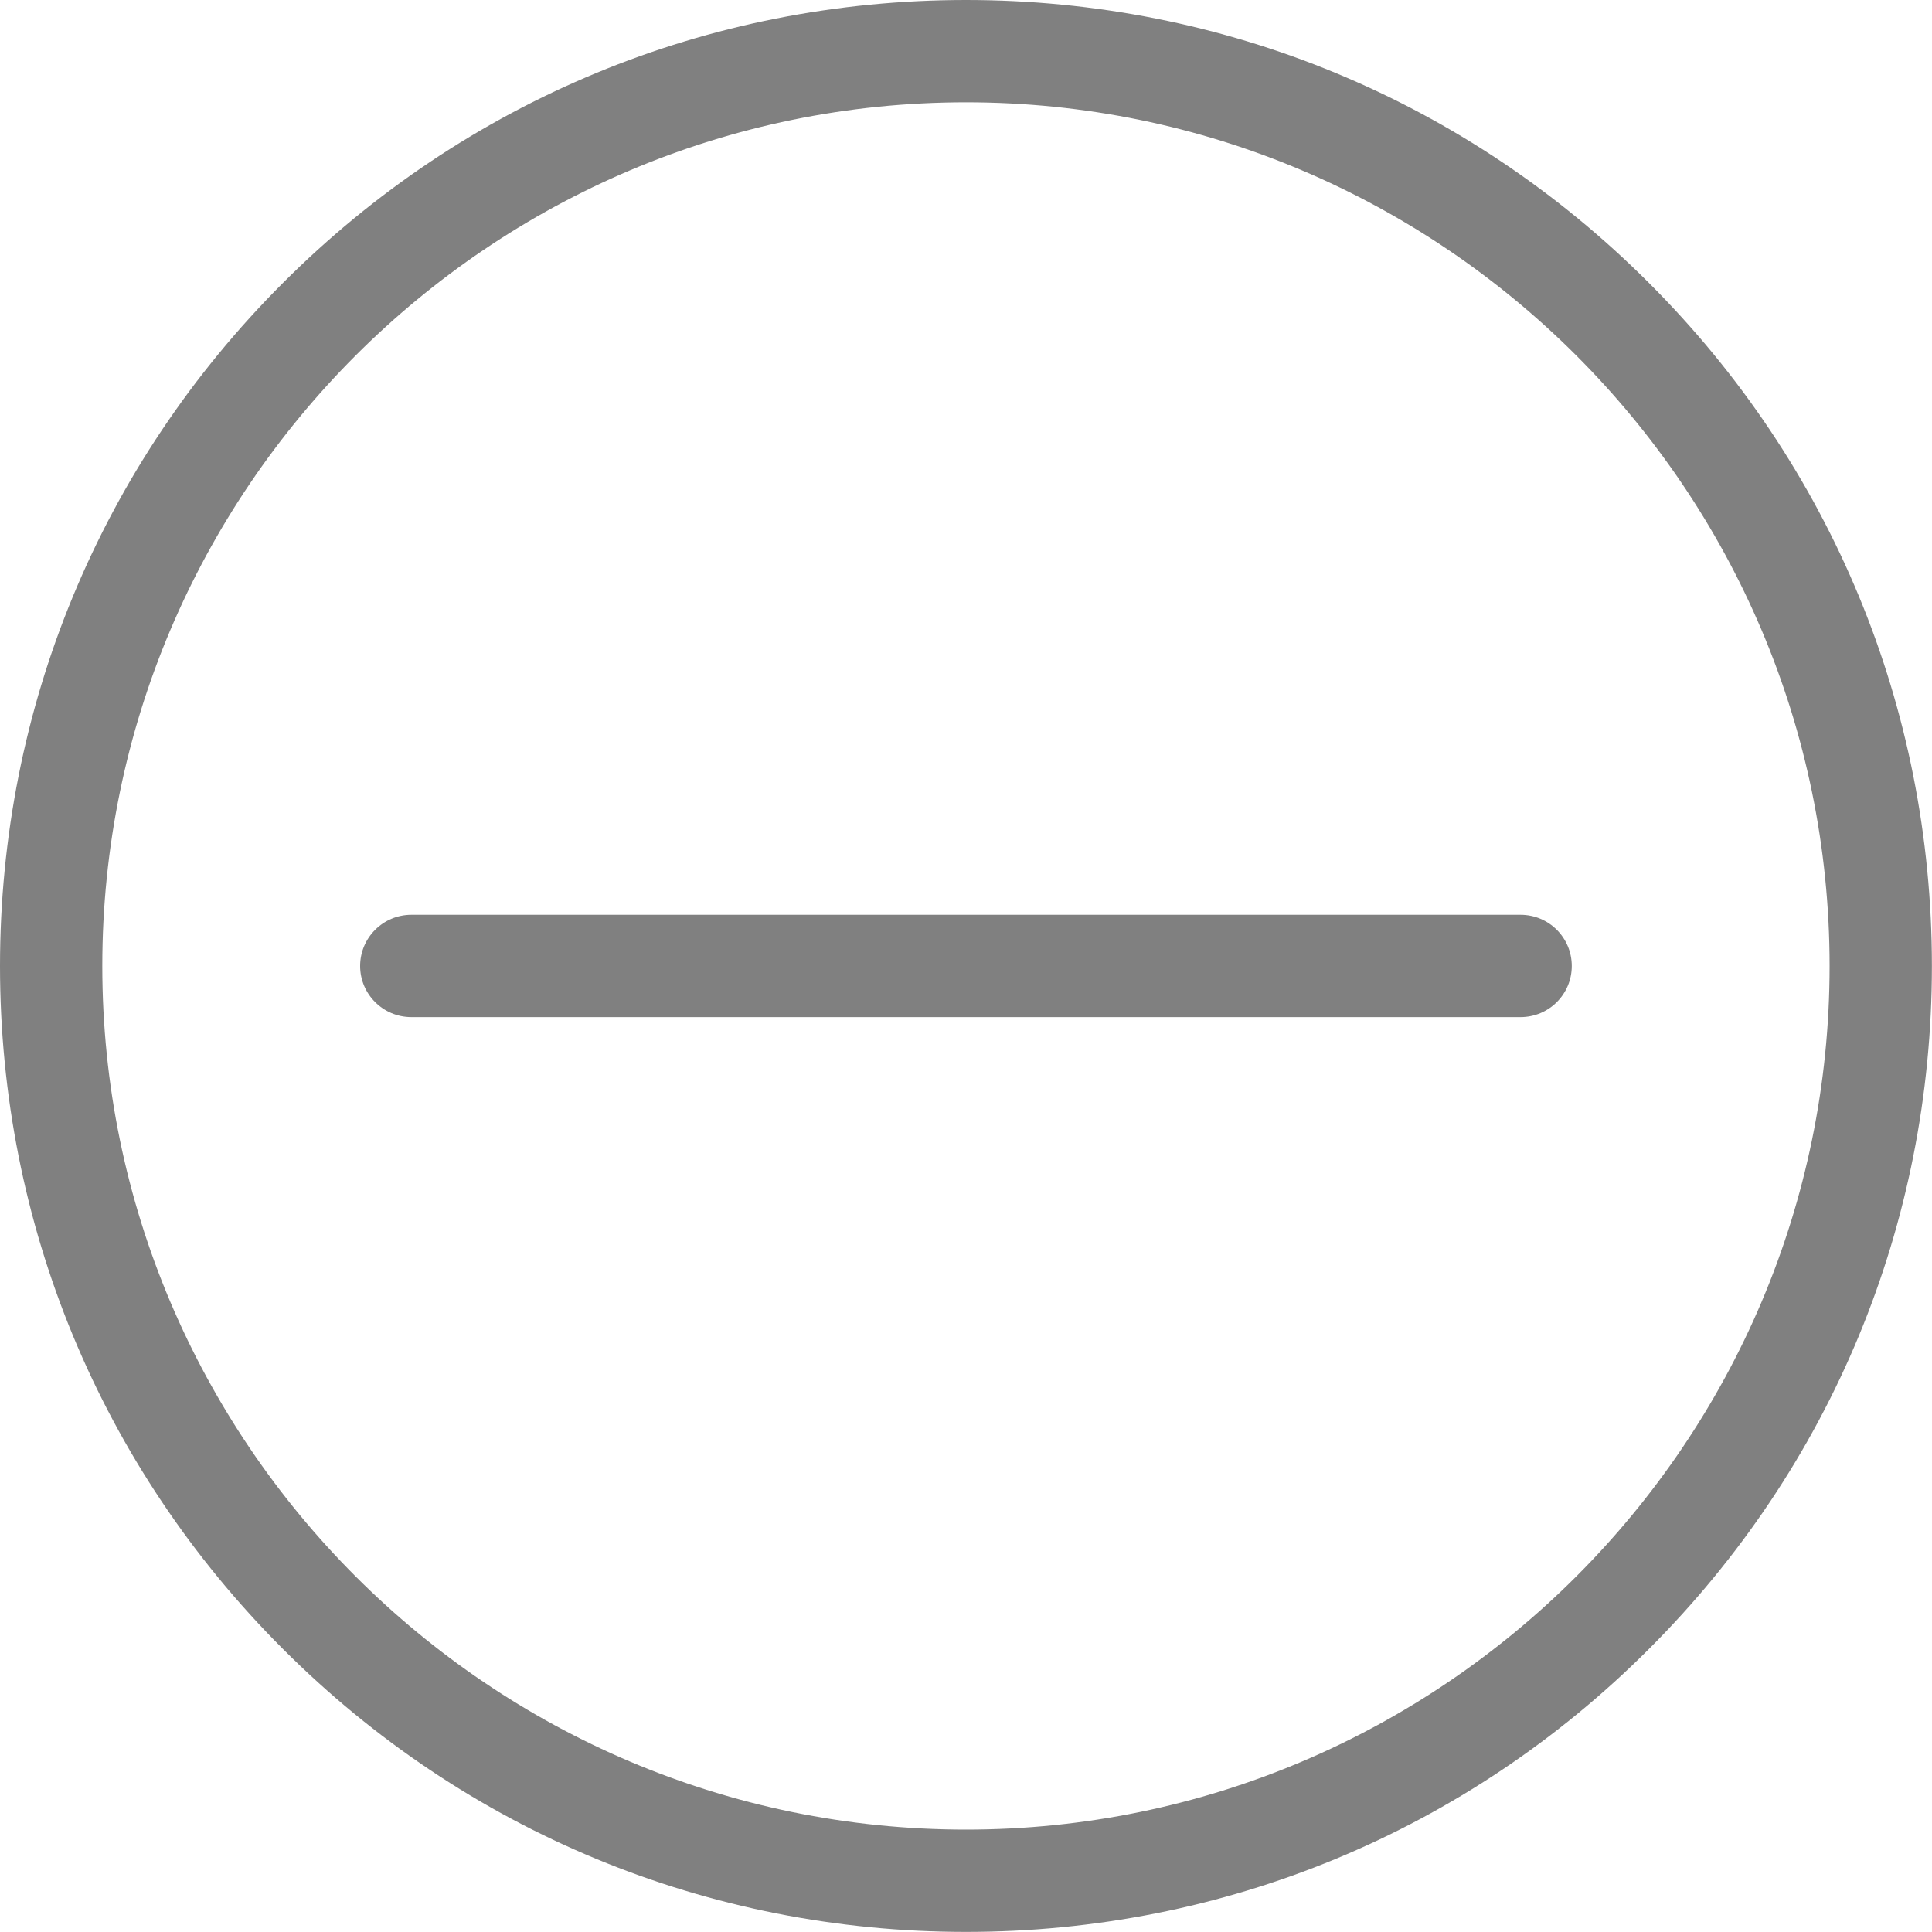 <svg width="20" height="20" viewBox="0 0 20 20" fill="none" xmlns="http://www.w3.org/2000/svg">
<path fill-rule="evenodd" clip-rule="evenodd" d="M10 19.999C7.329 19.999 4.817 18.959 2.929 17.07C1.04 15.182 0 12.671 0 10C0 7.329 1.04 4.817 2.929 2.929C4.817 1.04 7.329 0 10 0C12.671 0 15.182 1.04 17.07 2.929C18.959 4.817 19.999 7.329 19.999 10C19.999 12.671 18.959 15.182 17.07 17.07C15.182 18.959 12.671 19.999 10 19.999ZM10 1.059C5.07 1.059 1.059 5.07 1.059 10C1.059 14.929 5.07 18.94 10 18.94C14.929 18.94 18.94 14.929 18.94 10C18.94 5.07 14.929 1.059 10 1.059ZM4.258 10.529C3.966 10.529 3.728 10.292 3.728 10C3.728 9.707 3.966 9.47 4.258 9.47H15.741C16.034 9.47 16.271 9.707 16.271 10C16.271 10.292 16.034 10.529 15.741 10.529H4.258Z" fill="#808080"/>
</svg>
